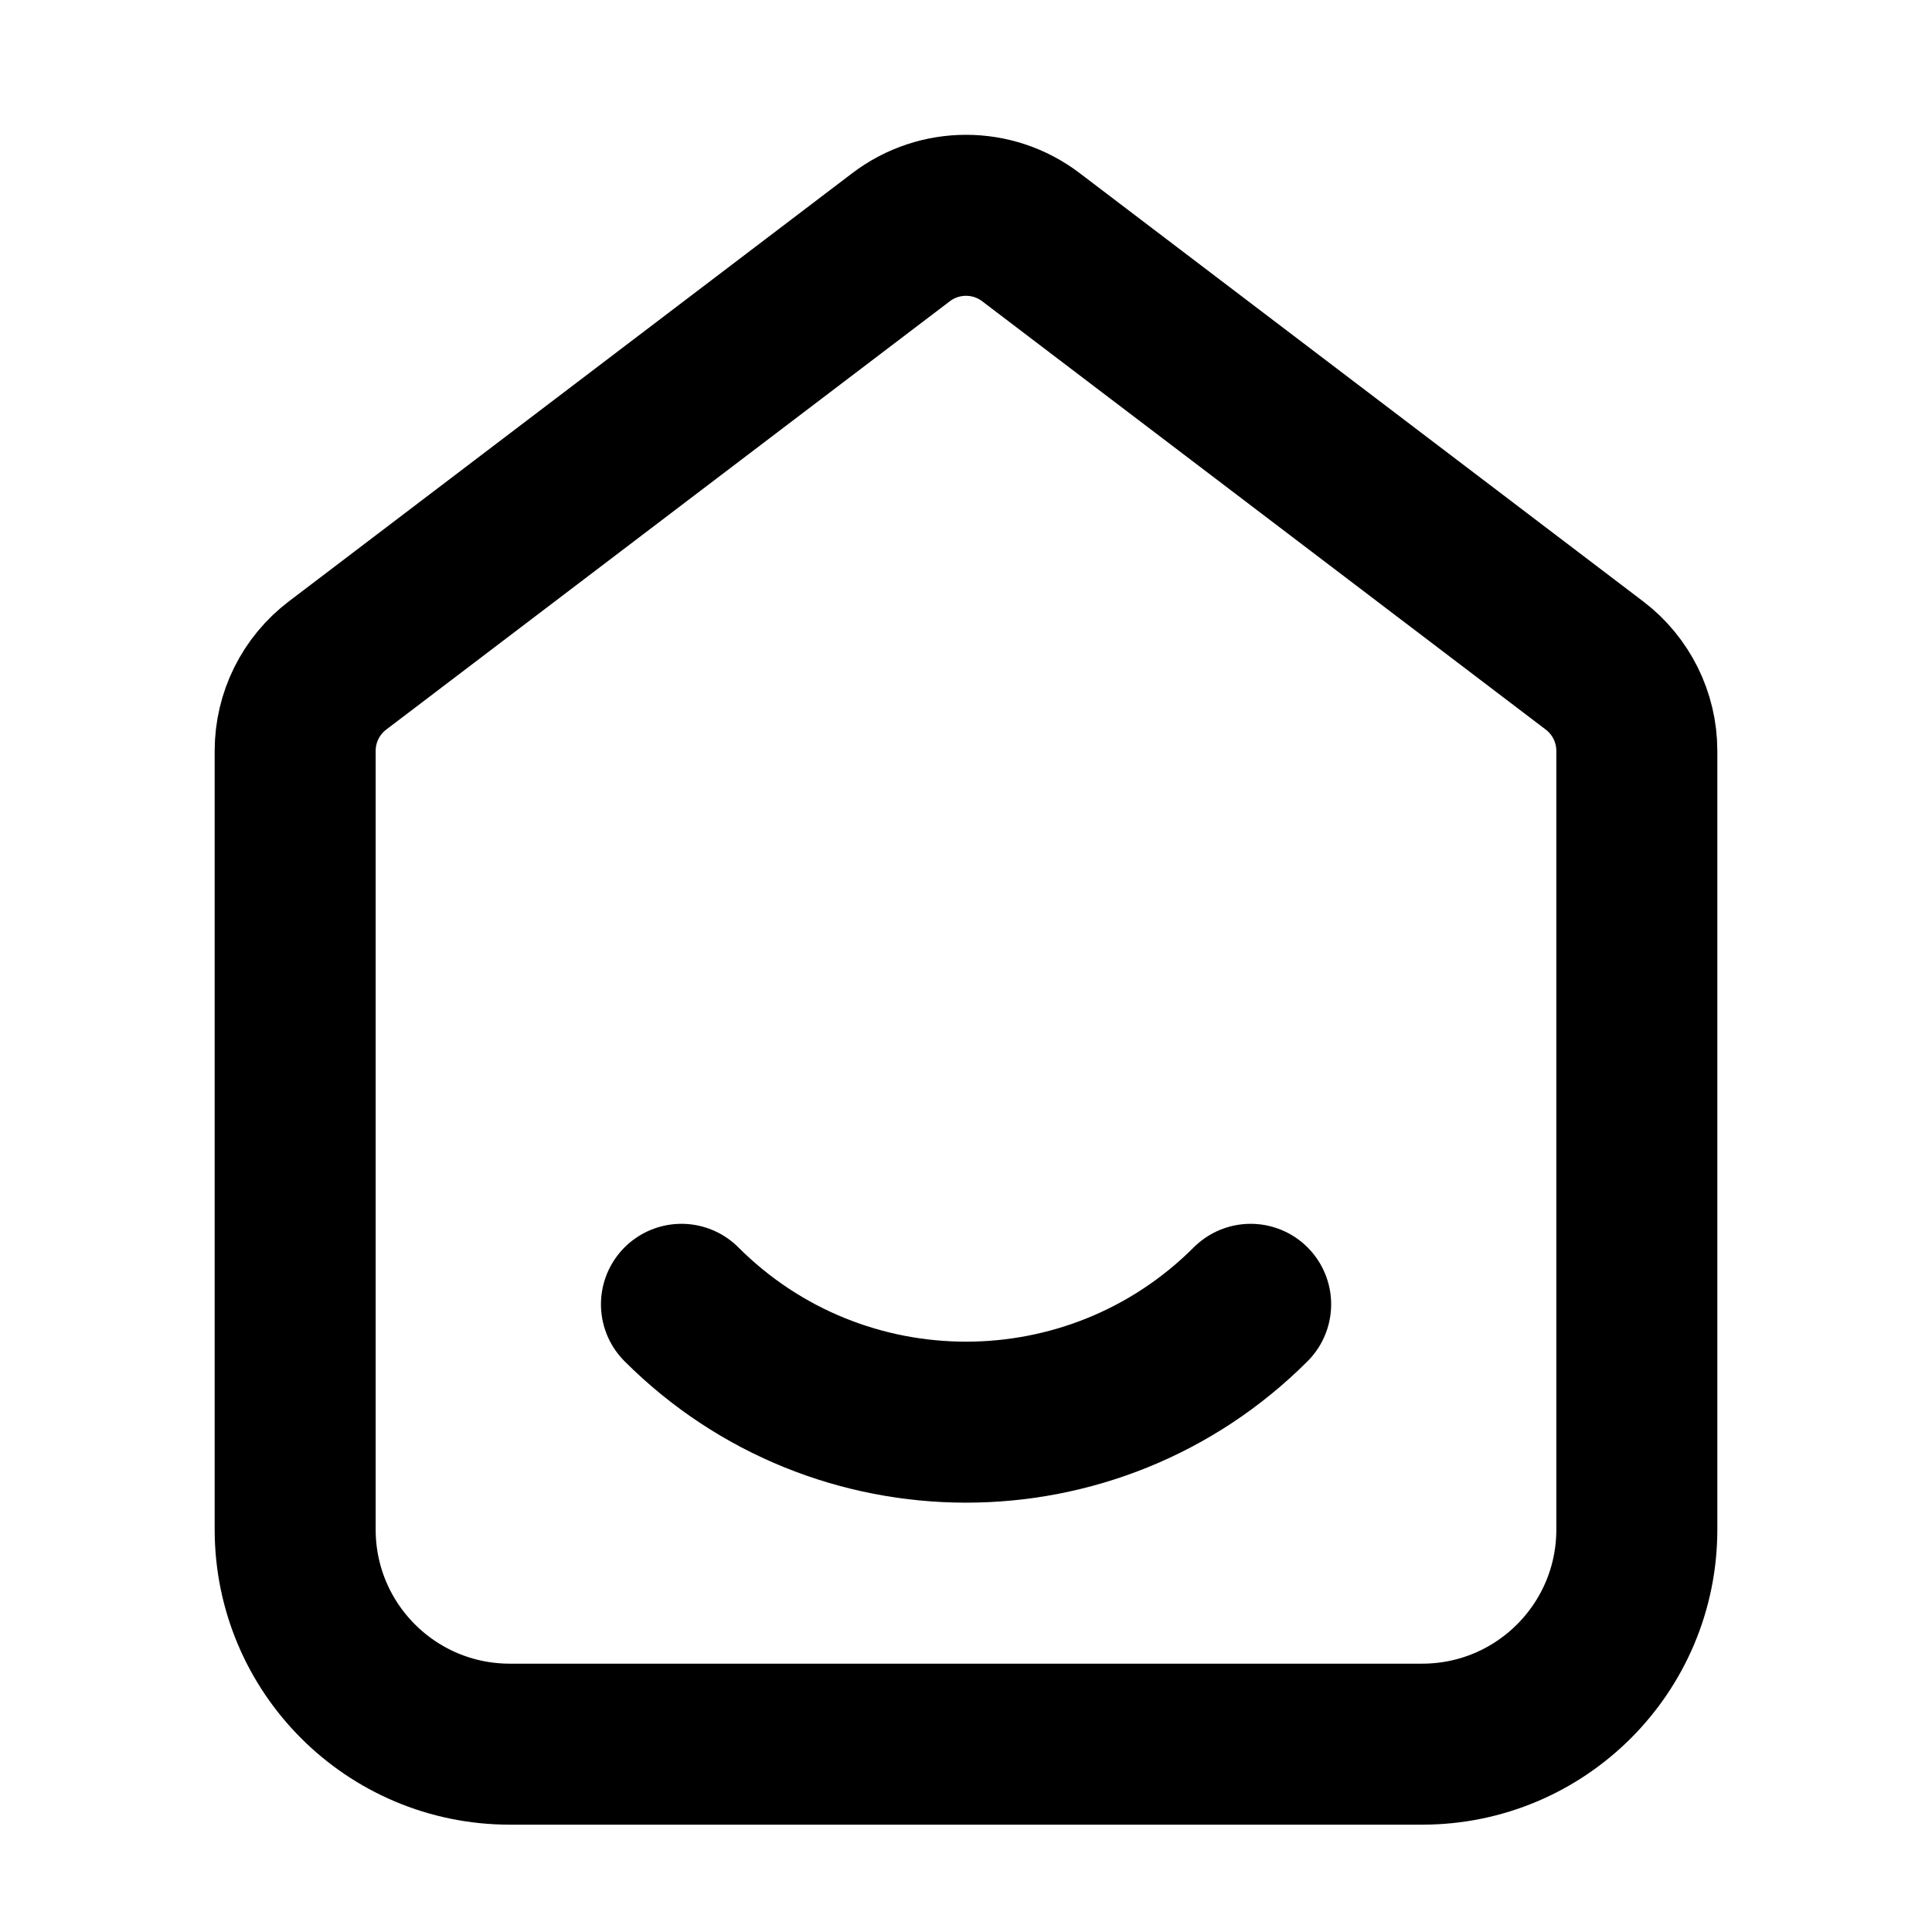 <!--
   - This Source Code Form is subject to the terms of the Mozilla Public
   - License, v. 2.0. If a copy of the MPL was not distributed with this
   - file, You can obtain one at http://mozilla.org/MPL/2.0/.
   -->
<svg xmlns="http://www.w3.org/2000/svg" height="18" width="18" viewBox="0 0 18 18"><g stroke-linecap="round" stroke-width="1.5" fill="none" stroke="currentColor" stroke-opacity="1" stroke-linejoin="round" class="nc-icon-wrapper"><path d="M3.145,6.2l5.25-3.99c.358-.272,.853-.272,1.21,0l5.25,3.99c.249,.189,.395,.484,.395,.796v7.254c0,1.105-.895,2-2,2H4.75c-1.105,0-2-.895-2-2V6.996c0-.313,.146-.607,.395-.796Z"></path><path d="M11.652,12.152c-1.464,1.464-3.839,1.464-5.303,0" data-color="color-2"></path></g></svg>
